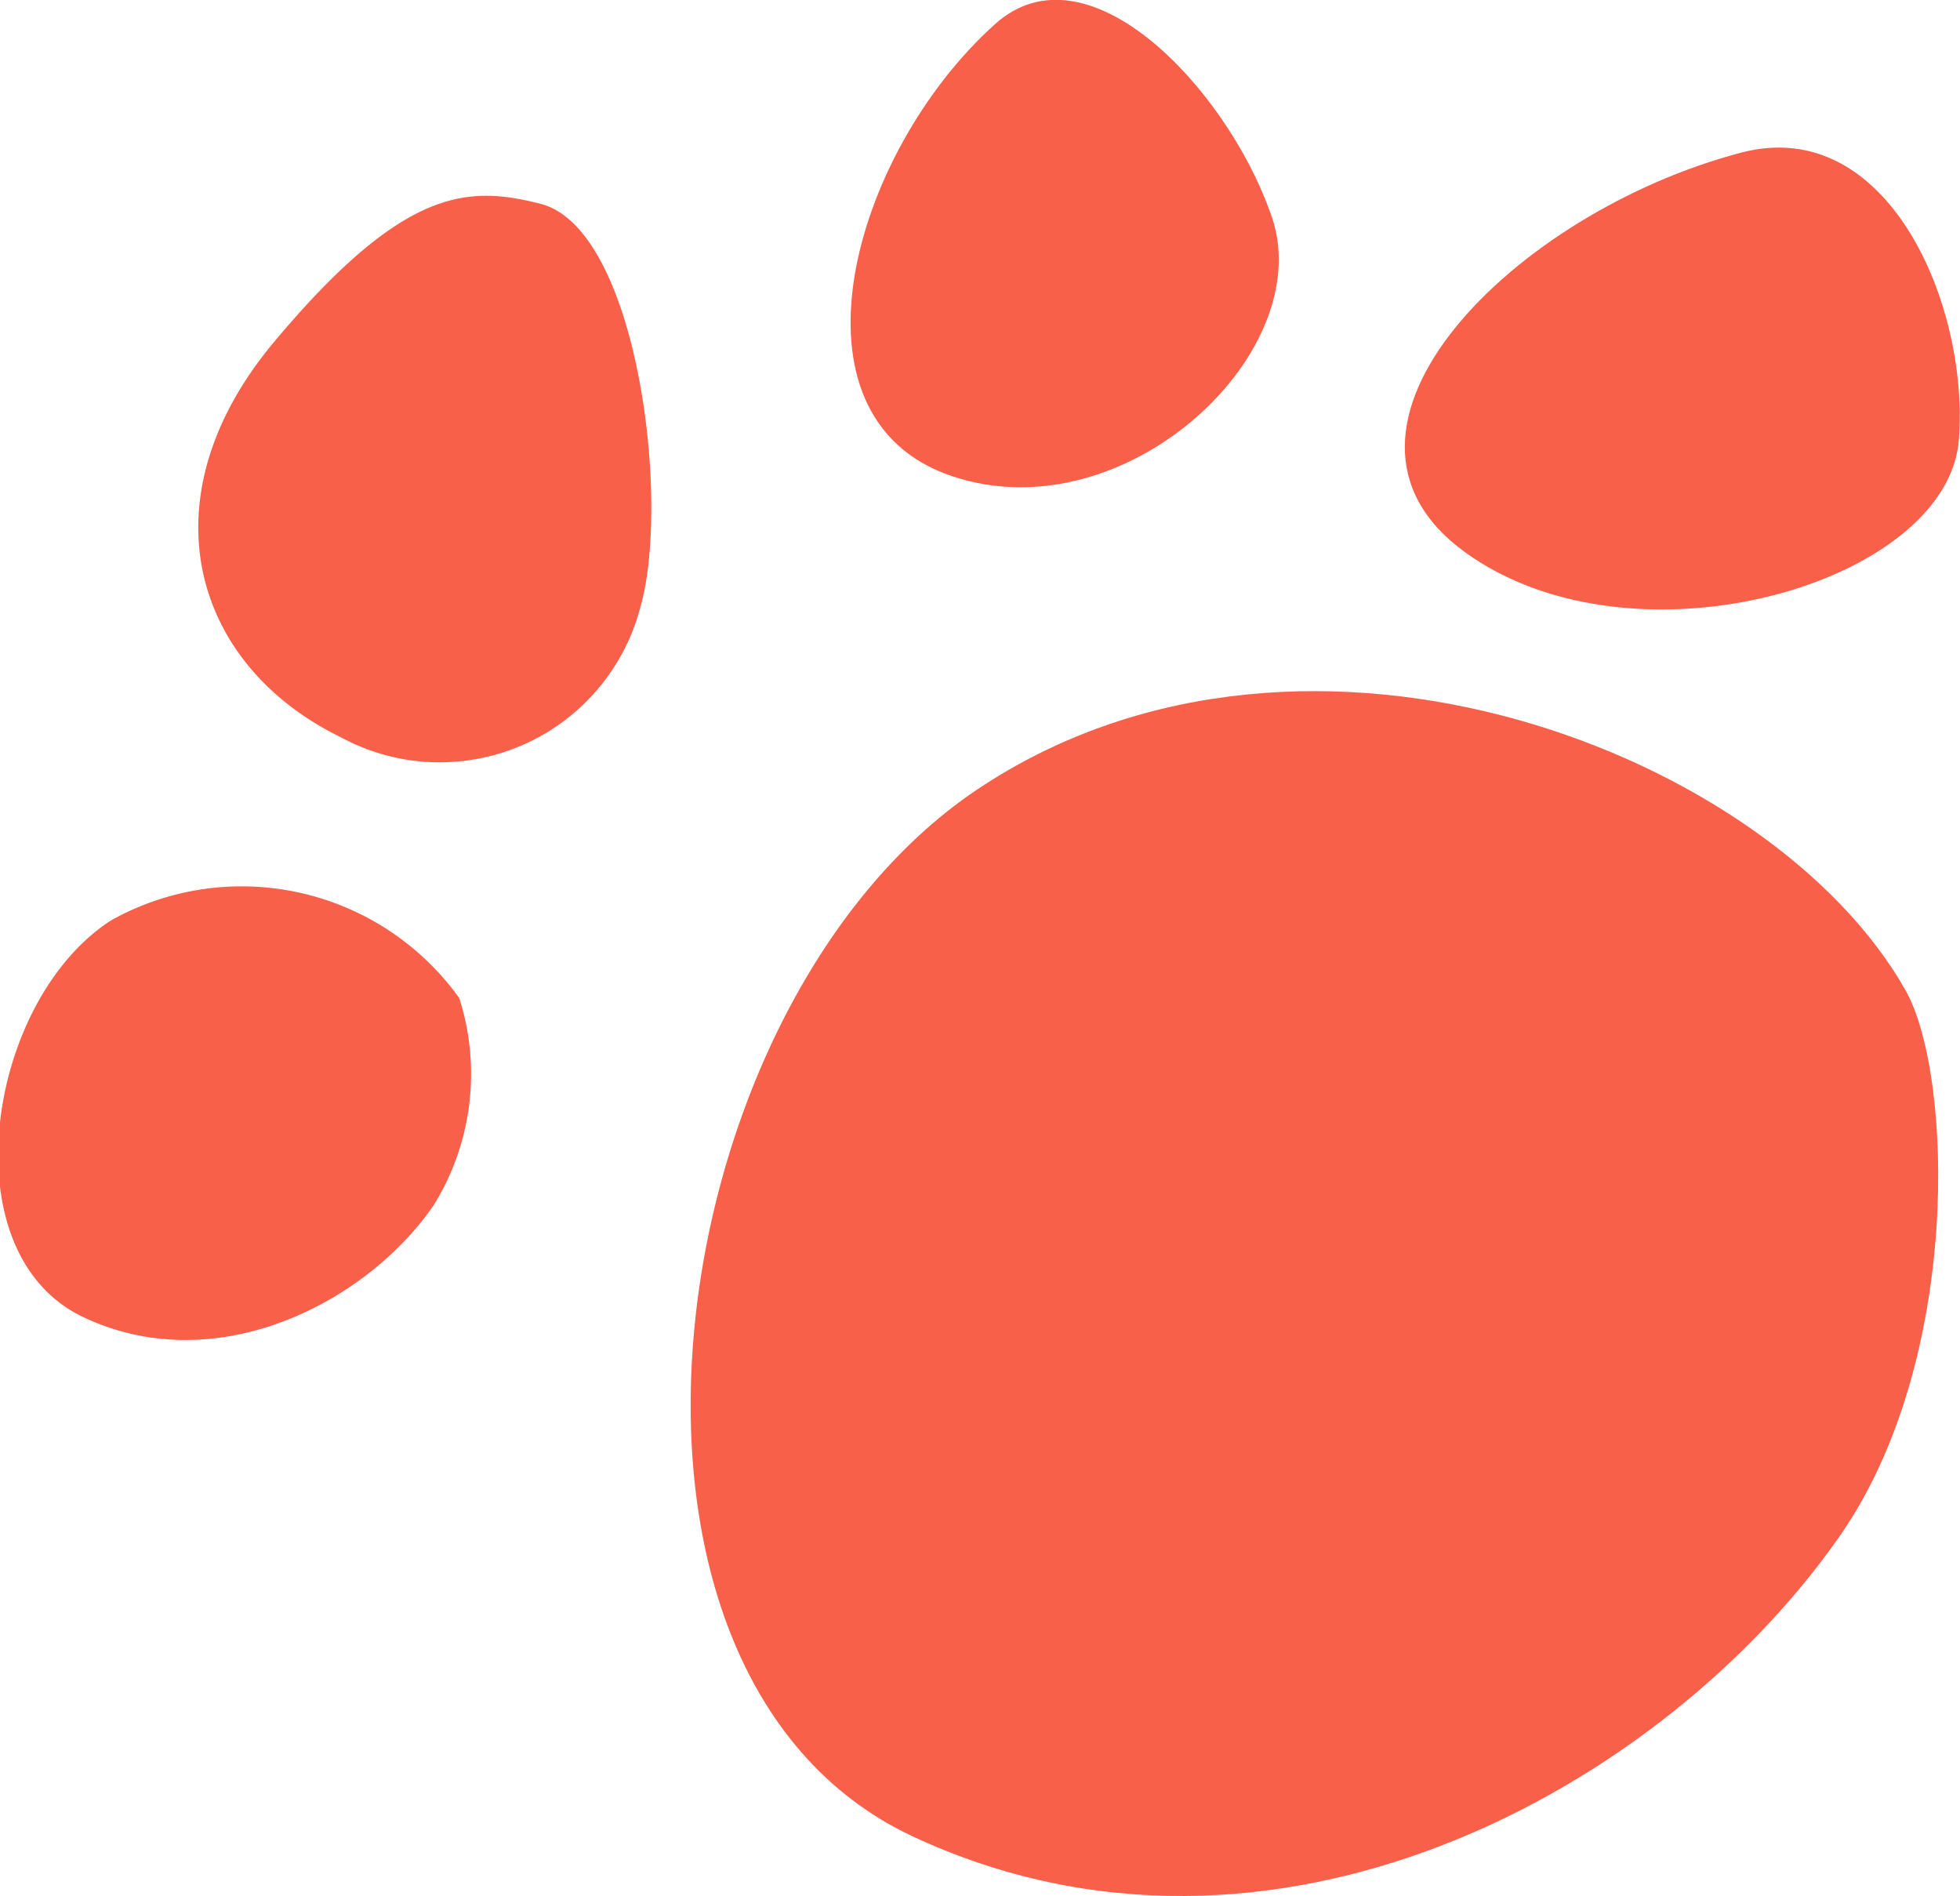 <svg id="ui" xmlns="http://www.w3.org/2000/svg" viewBox="0 0 37.04 35.82"><defs><style>.cls-1{fill:#f9604a;}</style></defs><path class="cls-1" d="M18.6,14.83c6.17-4,14.89-.58,17.41,3.88.9,1.59,1.07,7-1.24,10.31-3.32,4.77-10.72,8.87-17.54,5.67C10.65,31.59,12.4,18.82,18.6,14.83Z"/><path class="cls-1" d="M2.1,17.39a5.06,5.06,0,0,1,6.58,1.47,4.71,4.71,0,0,1-.47,3.89C7,24.55,4.15,26.1,1.58,24.89S-.25,18.9,2.1,17.39Z"/><path class="cls-1" d="M32.92,2.88c2.75-.71,4.29,2.86,4.1,5.42-.2,2.73-6.15,4.45-9.34,2.13S28.62,4,32.92,2.88Z"/><path class="cls-1" d="M10.21,3.85c1.84.46,2.47,5.62,1.89,7.63a3.92,3.92,0,0,1-5.66,2.45C3.63,12.56,2.71,9.41,5.18,6.46S8.86,3.51,10.21,3.85Z"/><path class="cls-1" d="M18.81.45C20.55-1.1,23.15,1.64,24,4,25,6.58,21.3,10.1,18,9S16.09,2.89,18.81.45Z"/></svg>